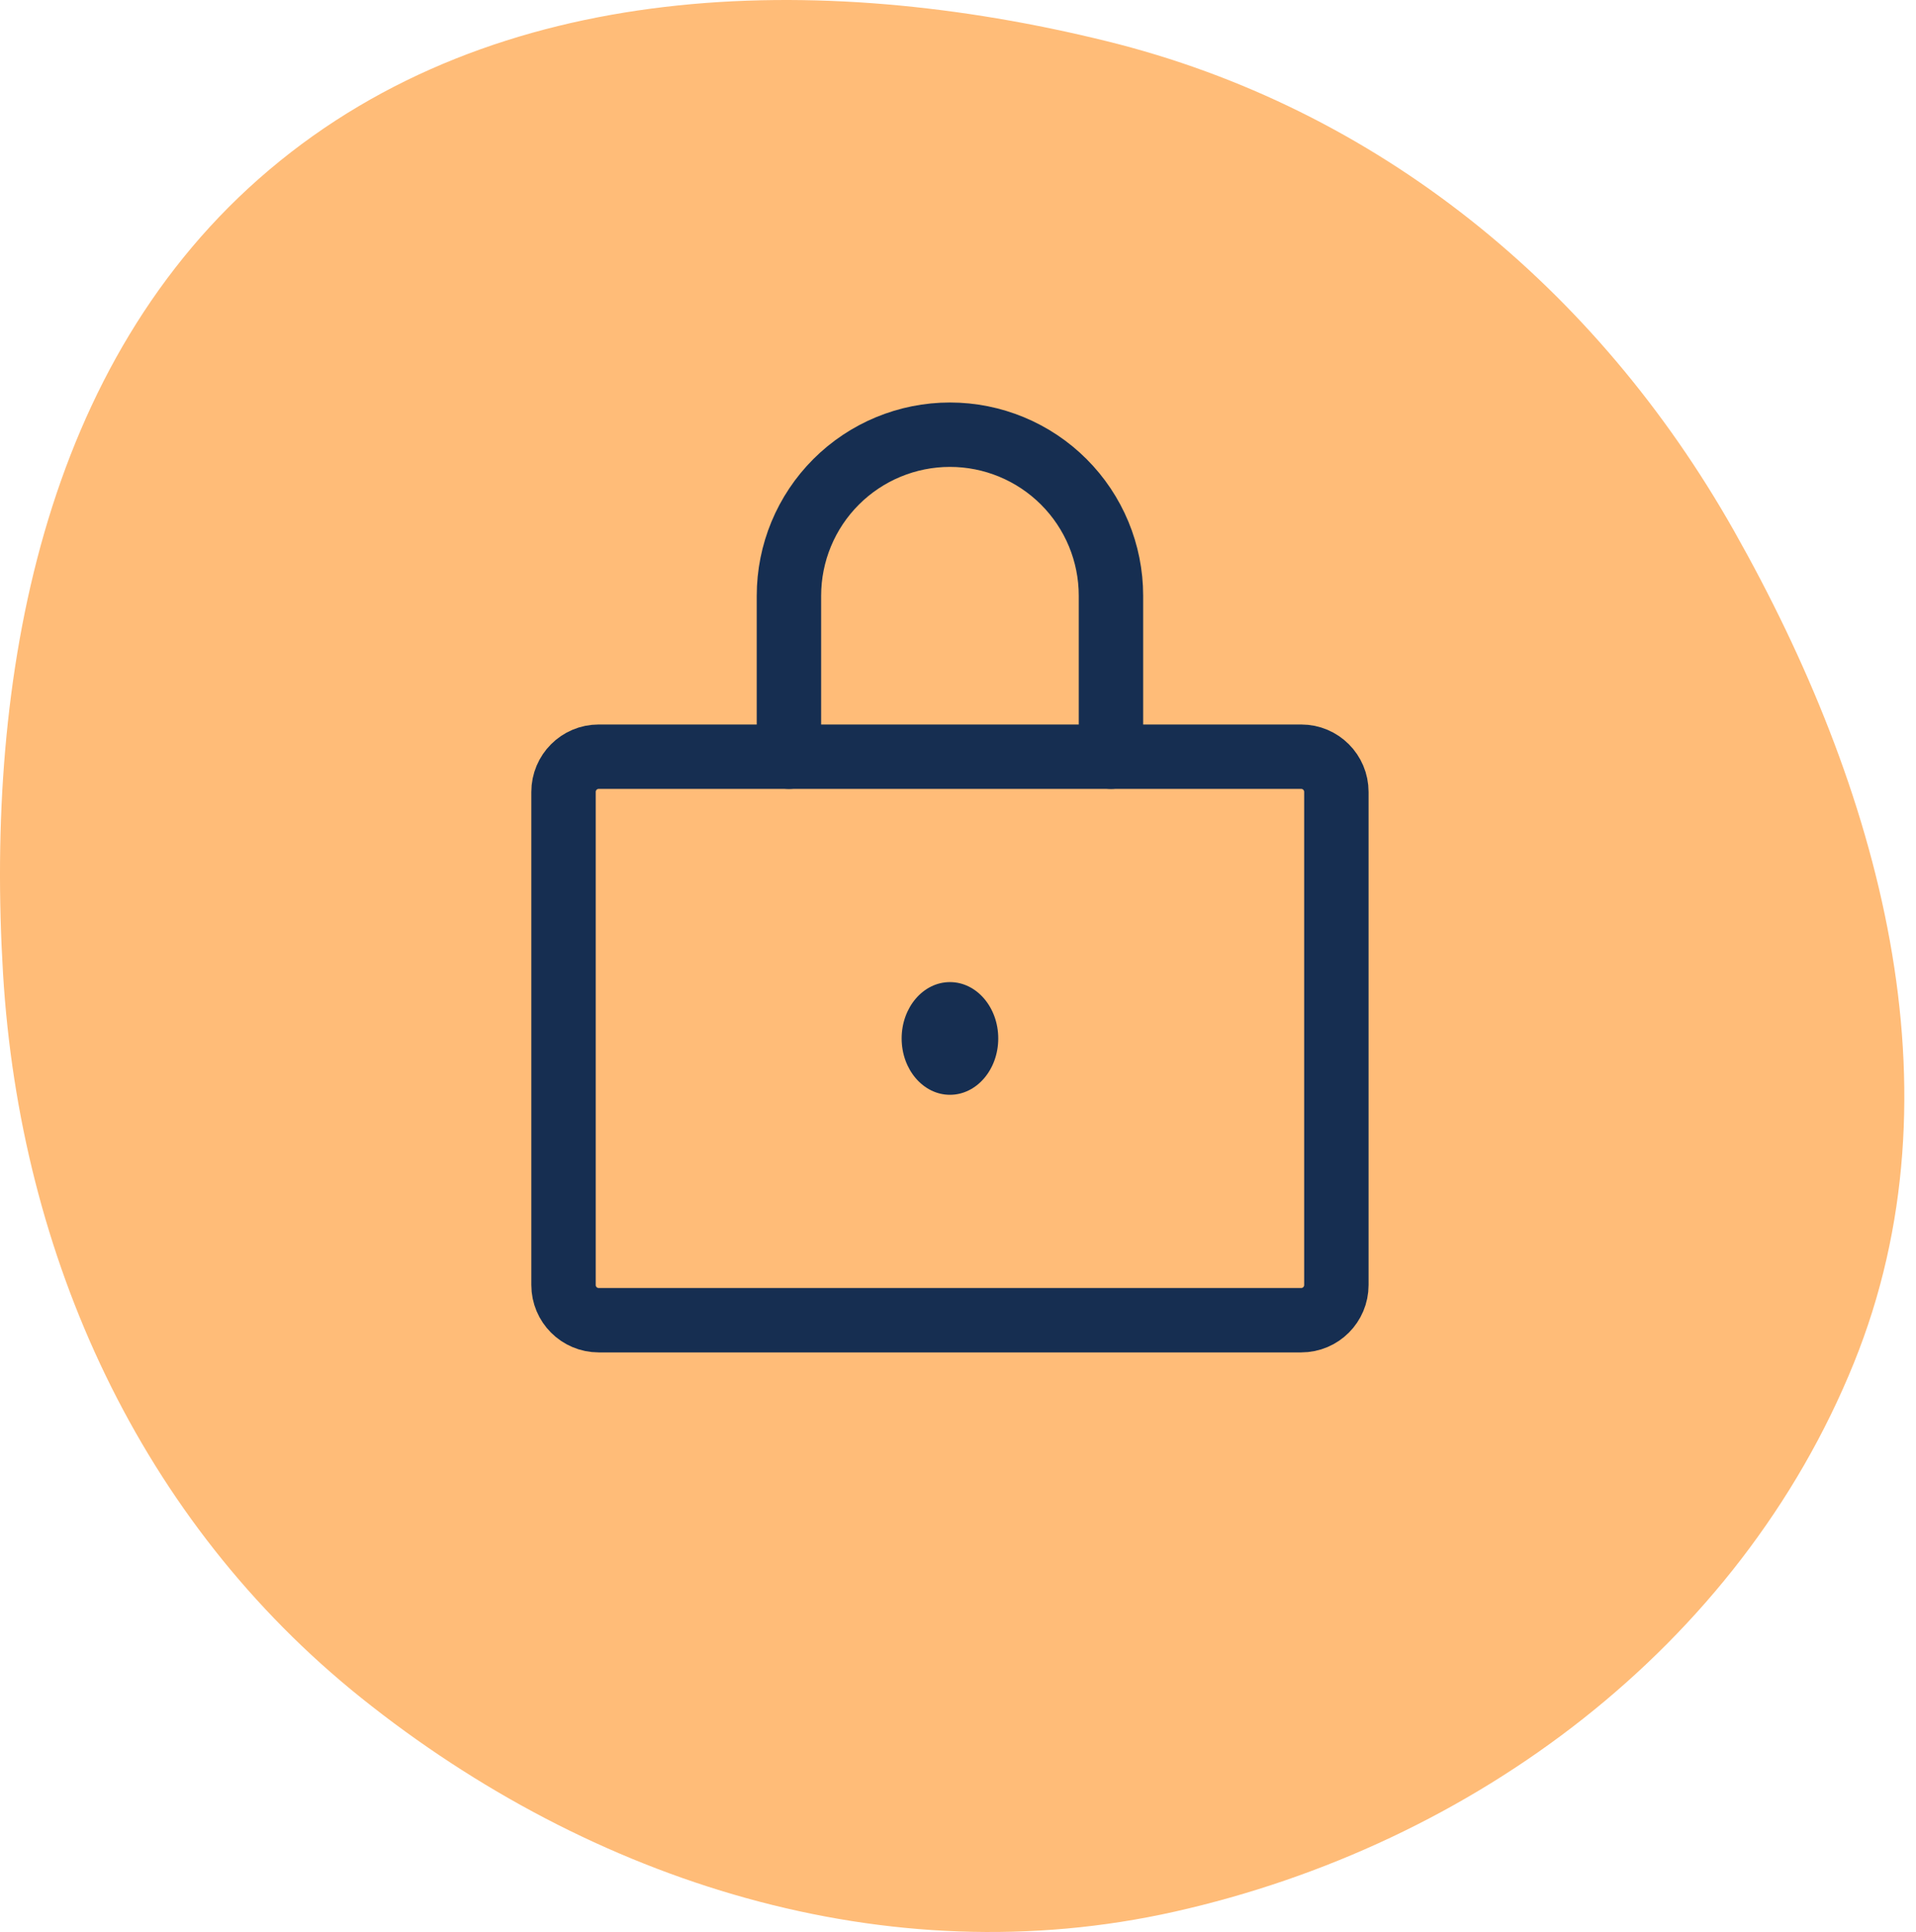 <svg width="119" height="120" viewBox="0 0 119 120" fill="none" xmlns="http://www.w3.org/2000/svg">
<g clip-path="url(#clip0)">
<path d="M68.734 2.557C85.561 6.704 99.164 17.875 107.692 32.963C116.705 48.91 122.015 67.683 115.14 84.662C108.003 102.288 91.514 114.57 72.96 118.735C55.09 122.747 36.746 116.916 22.449 105.47C8.706 94.467 1.249 78.048 0.189 60.475C-0.921 42.063 2.636 22.45 16.725 10.545C30.82 -1.365 50.816 -1.859 68.734 2.557Z" fill="#FFBC78"/>
<path d="M59 68C60.657 68 62 66.433 62 64.5C62 62.567 60.657 61 59 61C57.343 61 56 62.567 56 64.5C56 66.433 57.343 68 59 68Z" fill="#162E51"/>
<path d="M80.818 47H37.182C35.977 47 35 47.979 35 49.188V79.812C35 81.021 35.977 82 37.182 82H80.818C82.023 82 83 81.021 83 79.812V49.188C83 47.979 82.023 47 80.818 47Z" stroke="#162E51" stroke-width="4" stroke-linecap="round" stroke-linejoin="round"/>
<path d="M49 47V37C49 34.348 50.054 31.804 51.929 29.929C53.804 28.054 56.348 27 59 27C61.652 27 64.196 28.054 66.071 29.929C67.946 31.804 69 34.348 69 37V47" stroke="#162E51" stroke-width="4" stroke-linecap="round" stroke-linejoin="round"/>
</g>
<defs>
<clipPath id="clip0">
<rect width="119" height="120" fill="white"/>
</clipPath>
</defs>
</svg>
